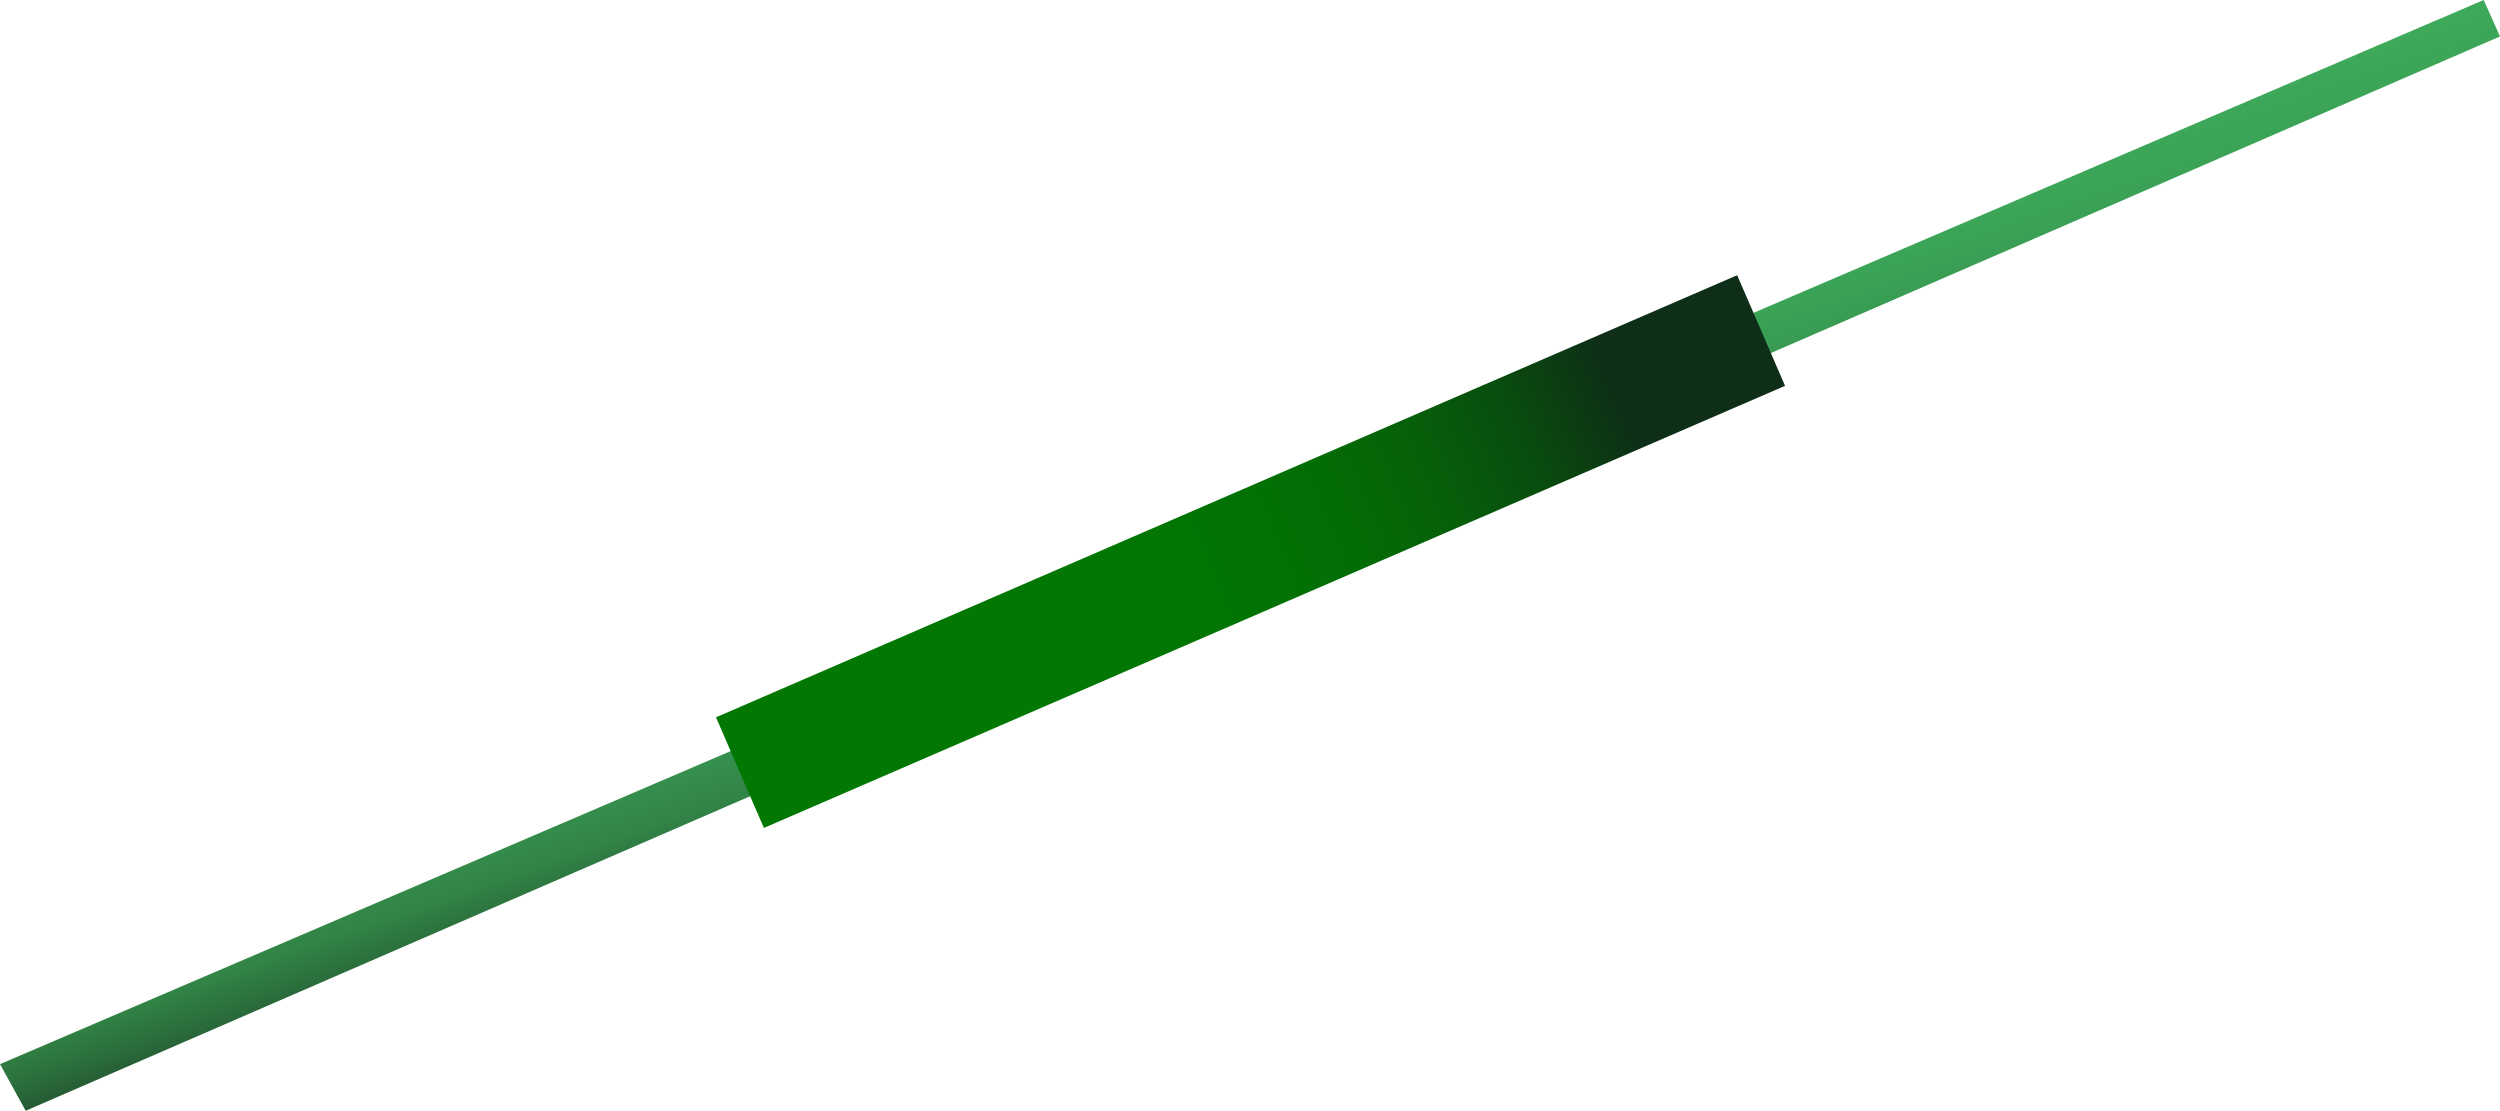 <?xml version="1.0" encoding="UTF-8"?>
<svg id="Layer_2" xmlns="http://www.w3.org/2000/svg" xmlns:xlink="http://www.w3.org/1999/xlink" viewBox="0 0 687.23 305.34">
  <defs>
    <style>
      .cls-1 {
        fill: url(#linear-gradient-2);
      }

      .cls-2 {
        fill: url(#linear-gradient);
        opacity: .95;
      }
    </style>
    <linearGradient id="linear-gradient" x1="-525.64" y1="716.5" x2="-203.97" y2="1171.45" gradientTransform="translate(971.85 -610.04) rotate(16.15)" gradientUnits="userSpaceOnUse">
      <stop offset=".31" stop-color="#34a853"/>
      <stop offset=".36" stop-color="#33a551"/>
      <stop offset=".39" stop-color="#309d4d"/>
      <stop offset=".42" stop-color="#2c8f46"/>
      <stop offset=".45" stop-color="#267b3c"/>
      <stop offset=".47" stop-color="#1e6130"/>
      <stop offset=".49" stop-color="#144120"/>
      <stop offset=".5" stop-color="#081c0e"/>
      <stop offset=".52" stop-color="#000"/>
    </linearGradient>
    <linearGradient id="linear-gradient-2" x1="1562.57" y1="260.13" x2="1762.01" y2="263.27" gradientTransform="translate(-1550.9 -183.06) scale(1.16 1.28)" gradientUnits="userSpaceOnUse">
      <stop offset="0" stop-color="#027803"/>
      <stop offset=".29" stop-color="#027503"/>
      <stop offset=".46" stop-color="#036d05"/>
      <stop offset=".59" stop-color="#065f09"/>
      <stop offset=".71" stop-color="#094b0f"/>
      <stop offset=".82" stop-color="#0d3115"/>
      <stop offset=".83" stop-color="#0e2e17"/>
    </linearGradient>
  </defs>
  <g id="Layer_1-2" data-name="Layer_1">
    <g>
      <polygon class="cls-2" points="0 292.52 682.75 0 687.23 10.02 7.06 305.34 0 292.52"/>
      <rect class="cls-1" x="190.82" y="135.03" width="305.89" height="33.14" transform="translate(-31.94 149.08) rotate(-23.41)"/>
    </g>
  </g>
</svg>